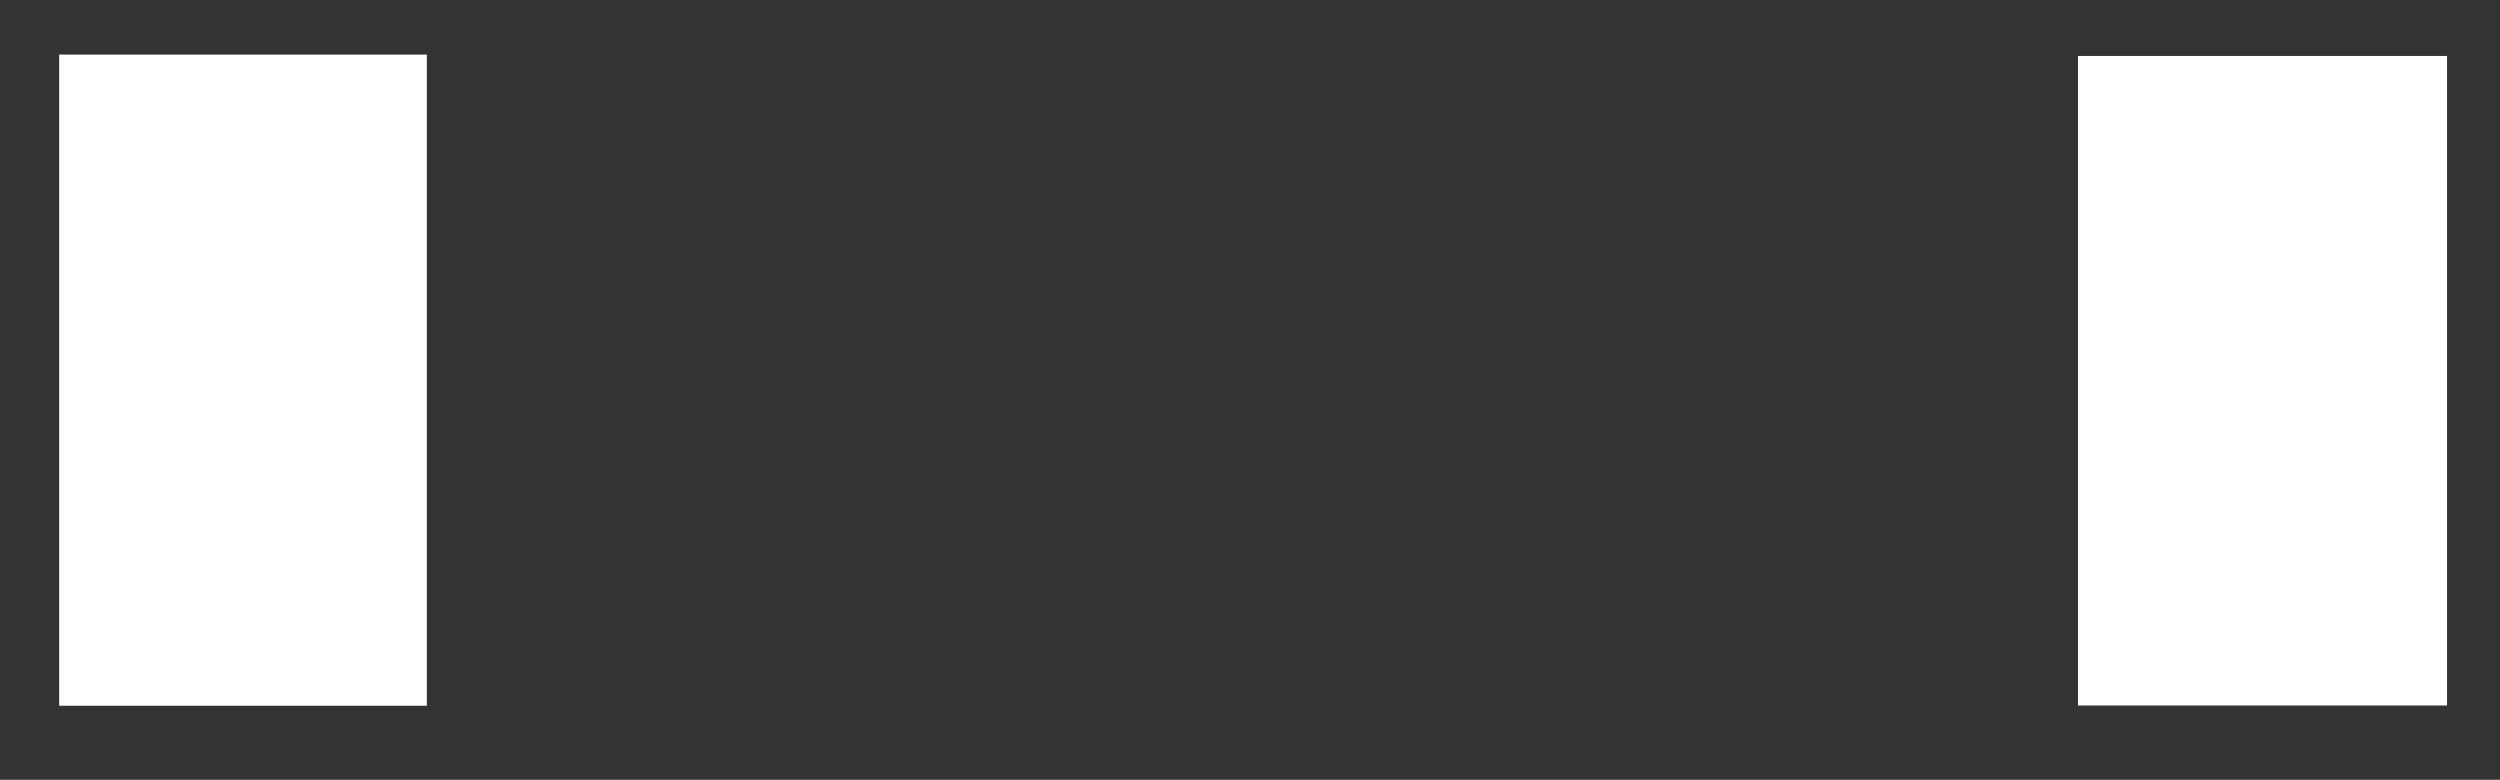 <?xml version="1.0" encoding="UTF-8"?>
<svg id="_레이어_2" data-name="레이어 2" xmlns="http://www.w3.org/2000/svg" viewBox="0 0 109 34">
  <rect x="0" y="0" width="109" height="34" fill="#333333" stroke="none"/>
  <g id="Logo">
    <g id="symbol_08_01_0005_01" data-name="symbol 08 01 0005 01">
      <rect id="_사각형_456" data-name="사각형 456" x="2.58" y="2.38" width="16.03" height="28.39" fill="#fff"/>
      <rect id="_사각형_457" data-name="사각형 457" x="90.6" y="2.44" width="16.09" height="28.32" fill="#fff"/>
      <rect id="_사각형_502" data-name="사각형 502" width="109" height="34" fill="none"/>
    </g>
  </g>
</svg>